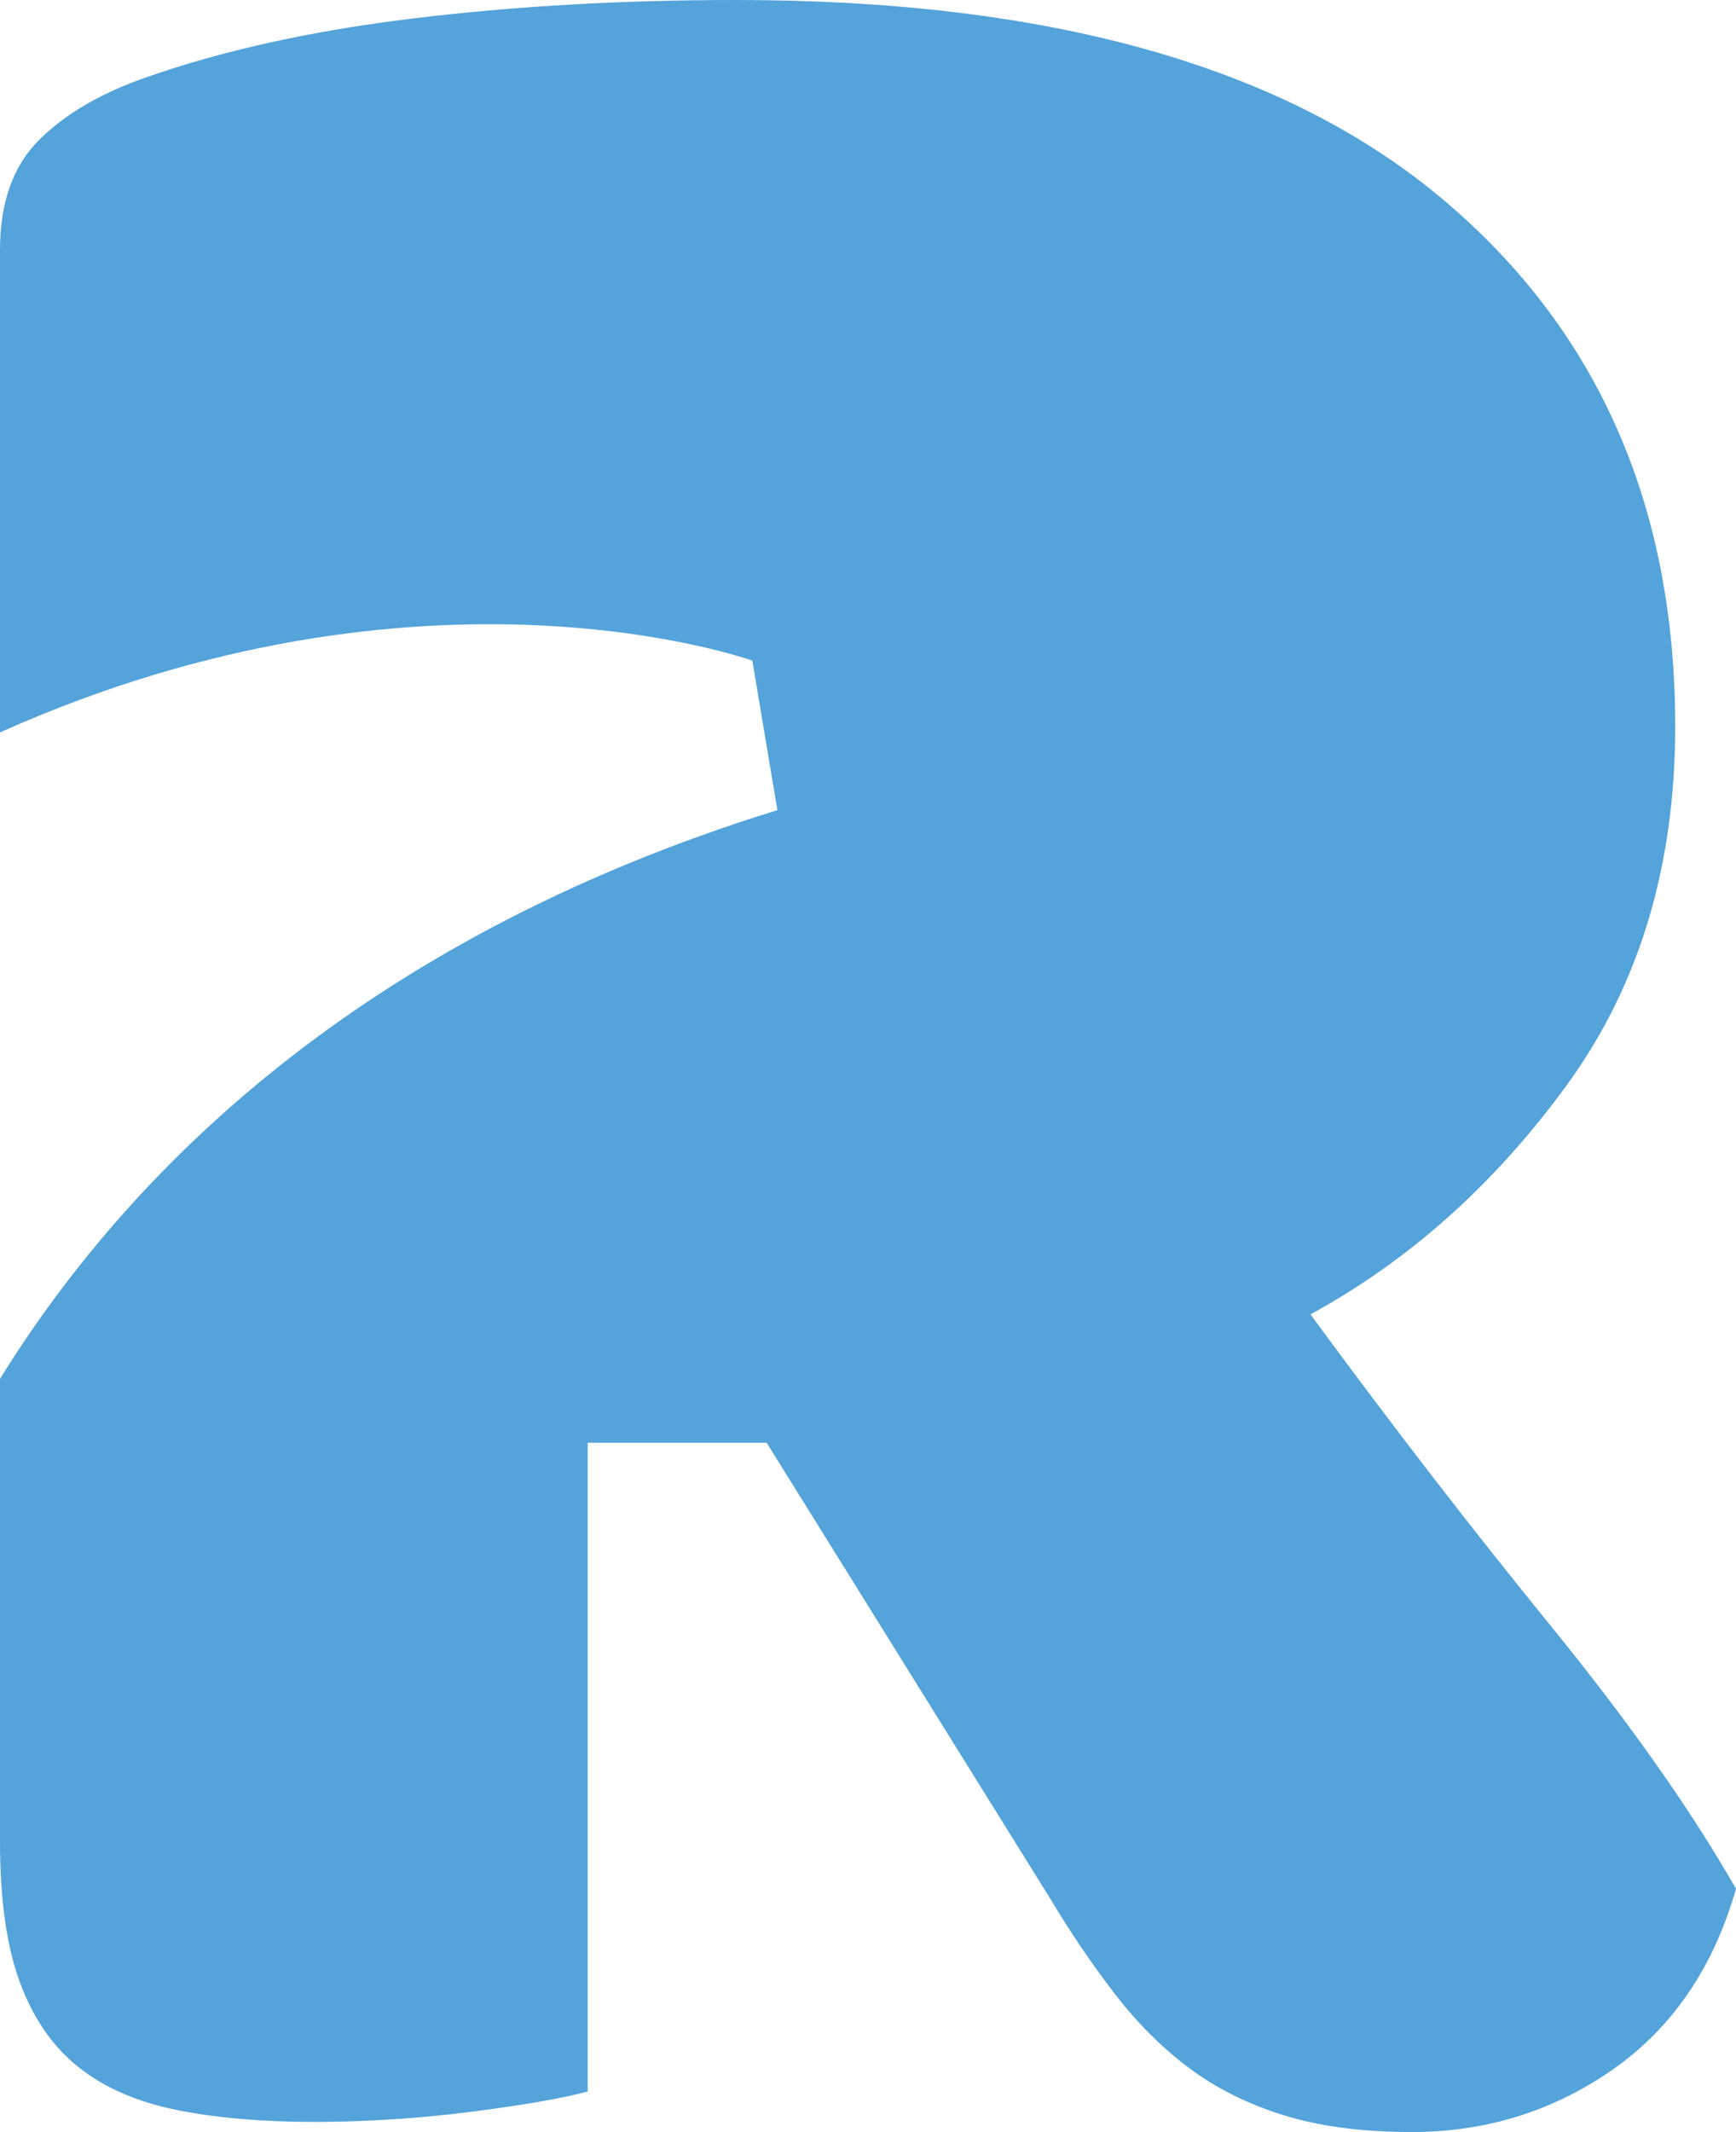 <svg version="1.1" id="图层_1" x="0px" y="0px" width="140.83px" height="172.887px" viewBox="0 0 140.83 172.887" enable-background="new 0 0 140.83 172.887" xml:space="preserve" xmlns="http://www.w3.org/2000/svg" xmlns:xlink="http://www.w3.org/1999/xlink" xmlns:xml="http://www.w3.org/XML/1998/namespace">
  <path fill="#54A3DA" d="M140.83,153.159c-1.827,6.396-5.163,11.281-10,14.659c-4.842,3.378-10.275,5.068-16.303,5.068
	c-4.02,0-7.492-0.458-10.411-1.37c-2.924-0.912-5.48-2.191-7.672-3.836c-2.192-1.644-4.204-3.651-6.028-6.027
	c-1.828-2.372-3.562-4.932-5.205-7.672l-23.016-36.989H47.674v52.606c-2.012,0.549-5.163,1.096-9.453,1.645
	c-4.294,0.548-8.54,0.821-12.739,0.821c-4.205,0-7.903-0.32-11.098-0.958c-3.197-0.639-5.847-1.781-7.944-3.426
	c-2.103-1.644-3.699-3.926-4.795-6.85C0.548,157.911,0,154.075,0,149.323v-37.515c10.268-16.567,29.014-35.59,63.066-46.115
	l-1.297-7.729l-0.736-4.391c0,0-26.563-9.604-61.033,5.818V20.275c0-3.836,1.048-6.803,3.151-8.905
	c2.097-2.098,4.974-3.789,8.63-5.069c6.208-2.192,13.425-3.789,21.645-4.794C41.646,0.505,50.414,0,59.729,0
	c25.208,0,44.202,5.299,56.989,15.892c12.783,10.595,19.18,24.933,19.18,43.016c0,11.328-2.924,21.007-8.768,29.043
	c-5.848,8.04-12.787,14.248-20.823,18.631c6.576,8.951,13.058,17.355,19.453,25.207C132.151,139.644,137.174,146.768,140.83,153.159
	z" class="color c1"/>
</svg>